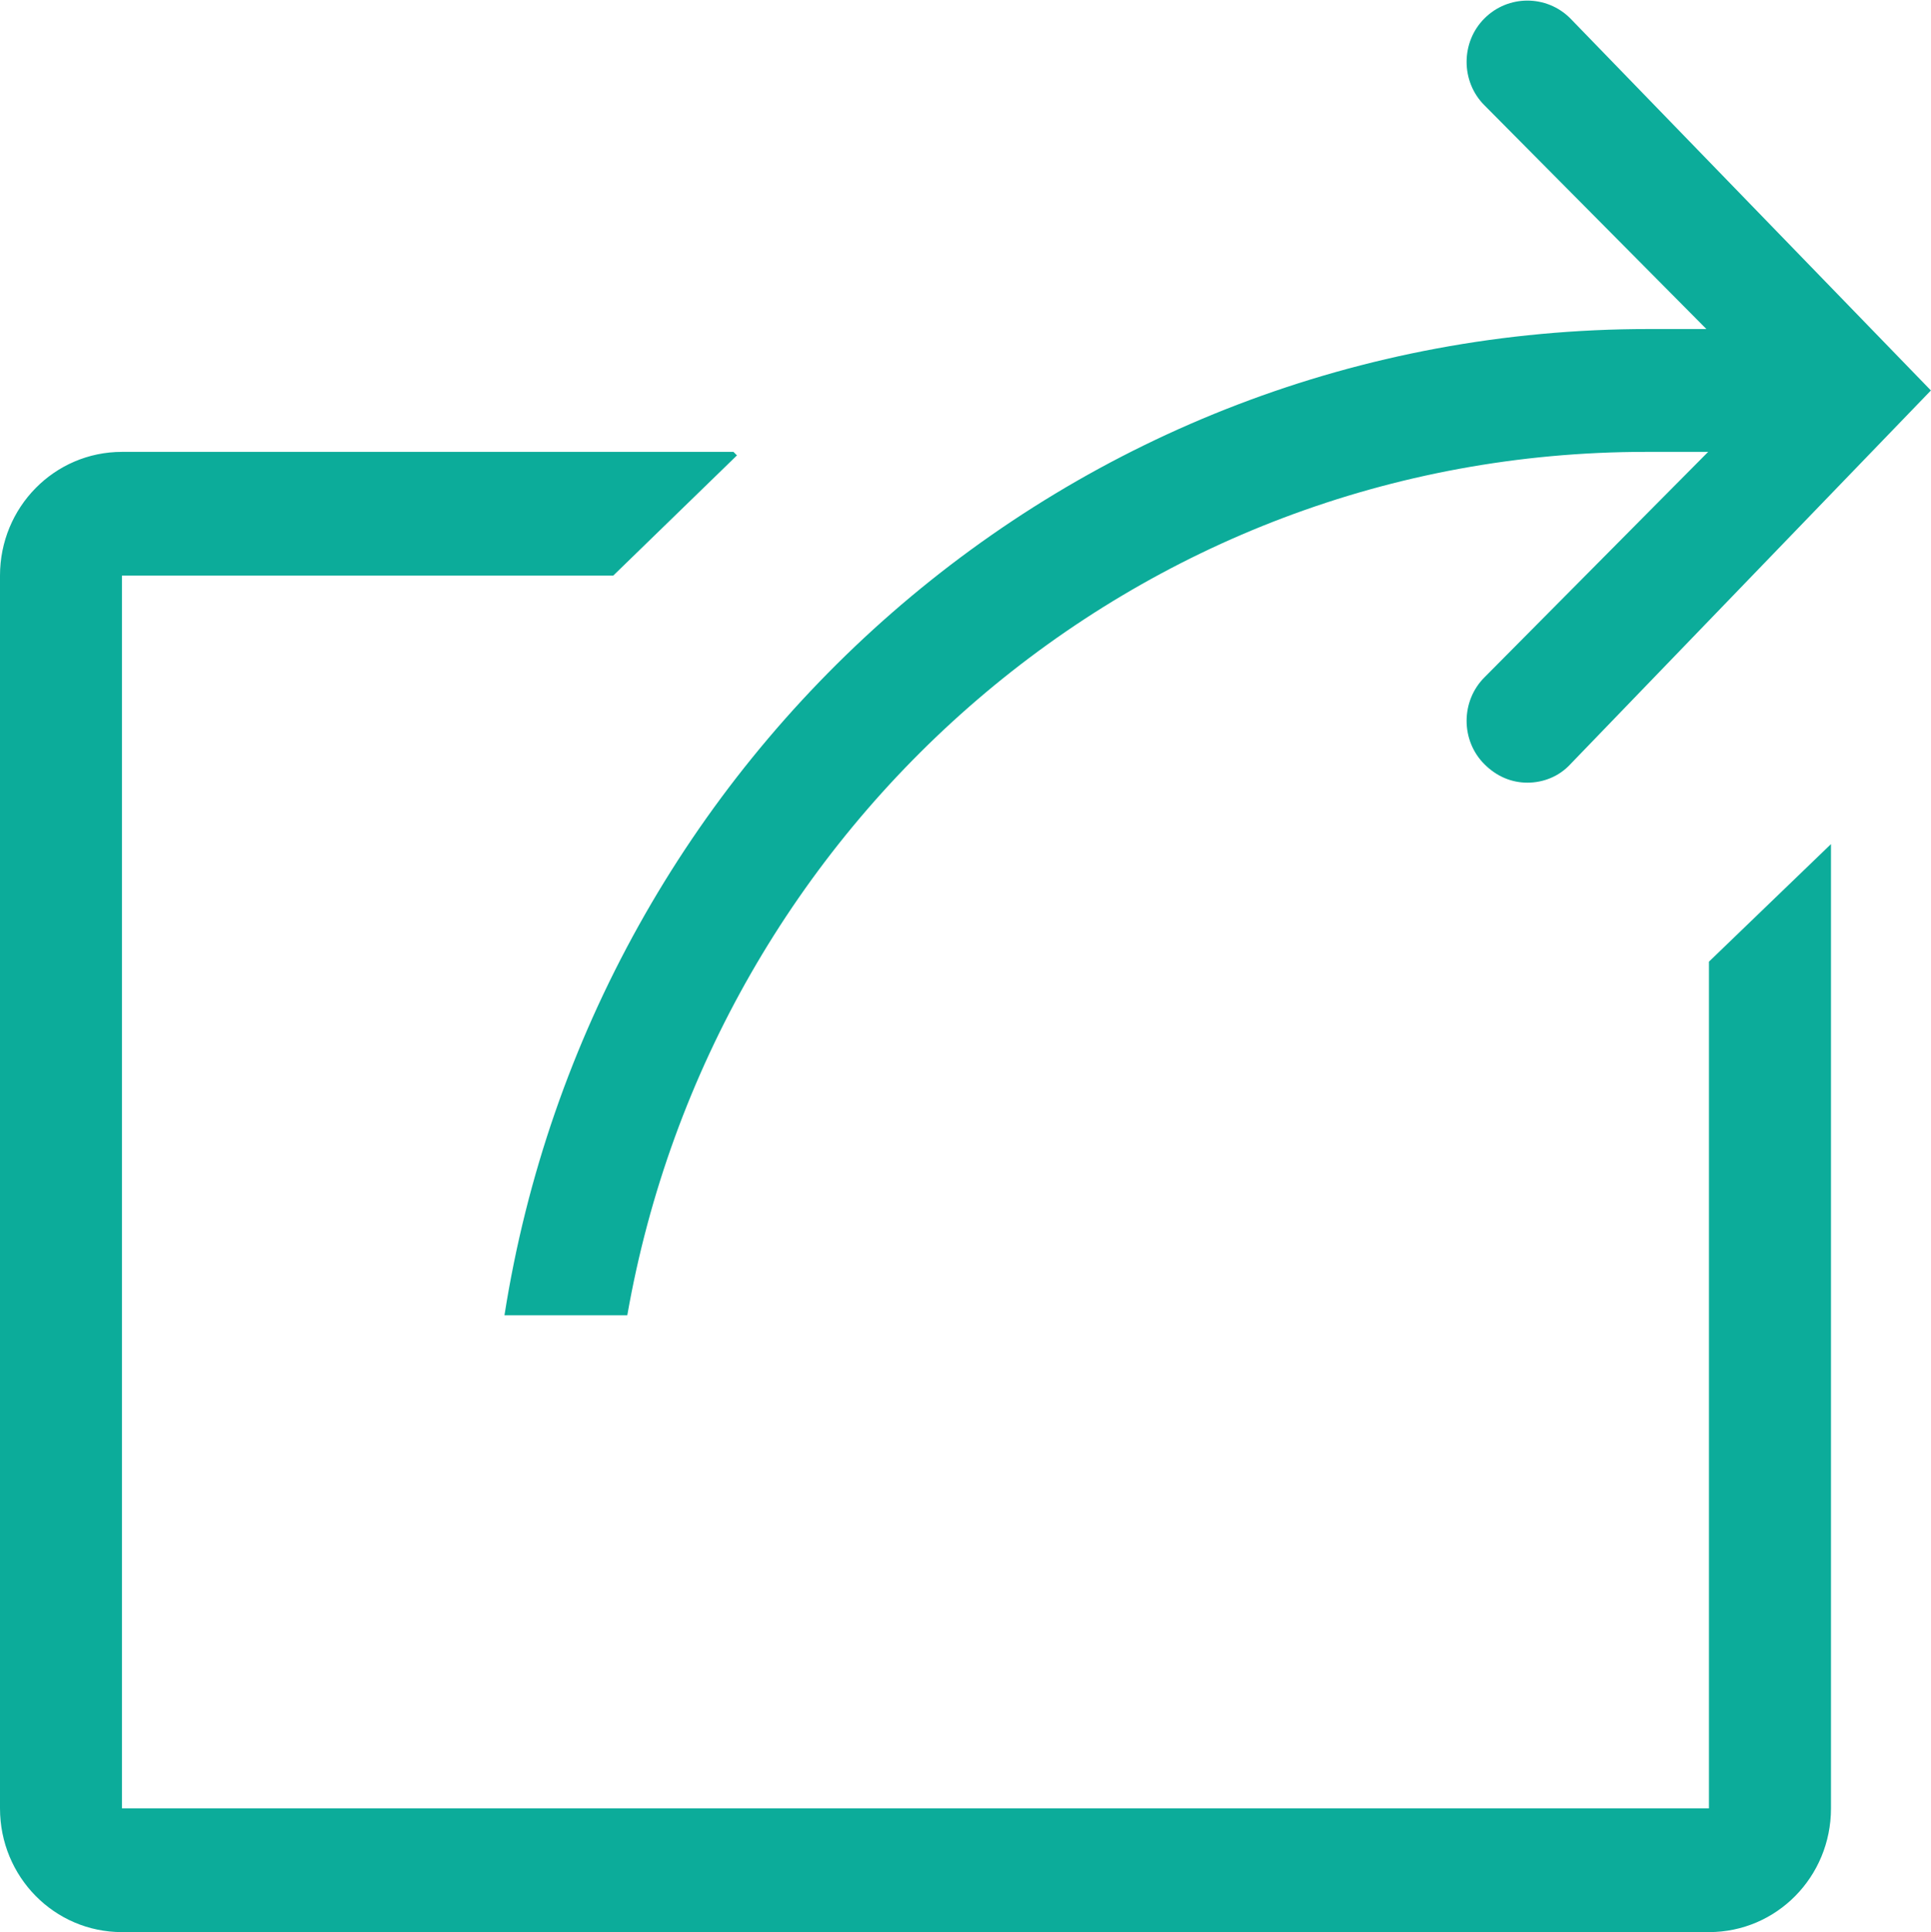 <?xml version="1.0" encoding="utf-8"?>
<!-- Generator: Adobe Illustrator 16.0.0, SVG Export Plug-In . SVG Version: 6.00 Build 0)  -->
<!DOCTYPE svg PUBLIC "-//W3C//DTD SVG 1.1//EN" "http://www.w3.org/Graphics/SVG/1.1/DTD/svg11.dtd">
<svg version="1.1" id="Calque_1" xmlns="http://www.w3.org/2000/svg" xmlns:xlink="http://www.w3.org/1999/xlink" x="0px" y="0px"
	 width="22.01px" height="22.02px" viewBox="0 0 22.01 22.02" enable-background="new 0 0 22.01 22.02" xml:space="preserve">
<g>
	<path fill="#0CAC9A" d="M19.479,20.61H1.39V6.56h5.6L8.4,5.19L8.36,5.15H1.39C0.62,5.15,0,5.781,0,6.56v14.05
		c0,0.78,0.62,1.41,1.39,1.41h18.089c0.771,0,1.391-0.63,1.391-1.41V9.62l-1.391,1.34V20.61z M5.75,14.99h1.4
		C8.13,9.4,12.94,5.15,18.76,5.15c0.24,0,0.48,0,0.71,0l-2.55,2.57c-0.271,0.271-0.271,0.72,0,0.99c0.14,0.14,0.31,0.21,0.49,0.21
		c0.18,0,0.36-0.07,0.489-0.21l4.11-4.26l-4.11-4.24c-0.27-0.271-0.709-0.271-0.979,0c-0.271,0.27-0.271,0.72,0,0.99l2.53,2.55
		c-0.221,0-0.43,0-0.66,0C12.19,3.75,6.75,8.62,5.75,14.99z"/>
</g>
</svg>
